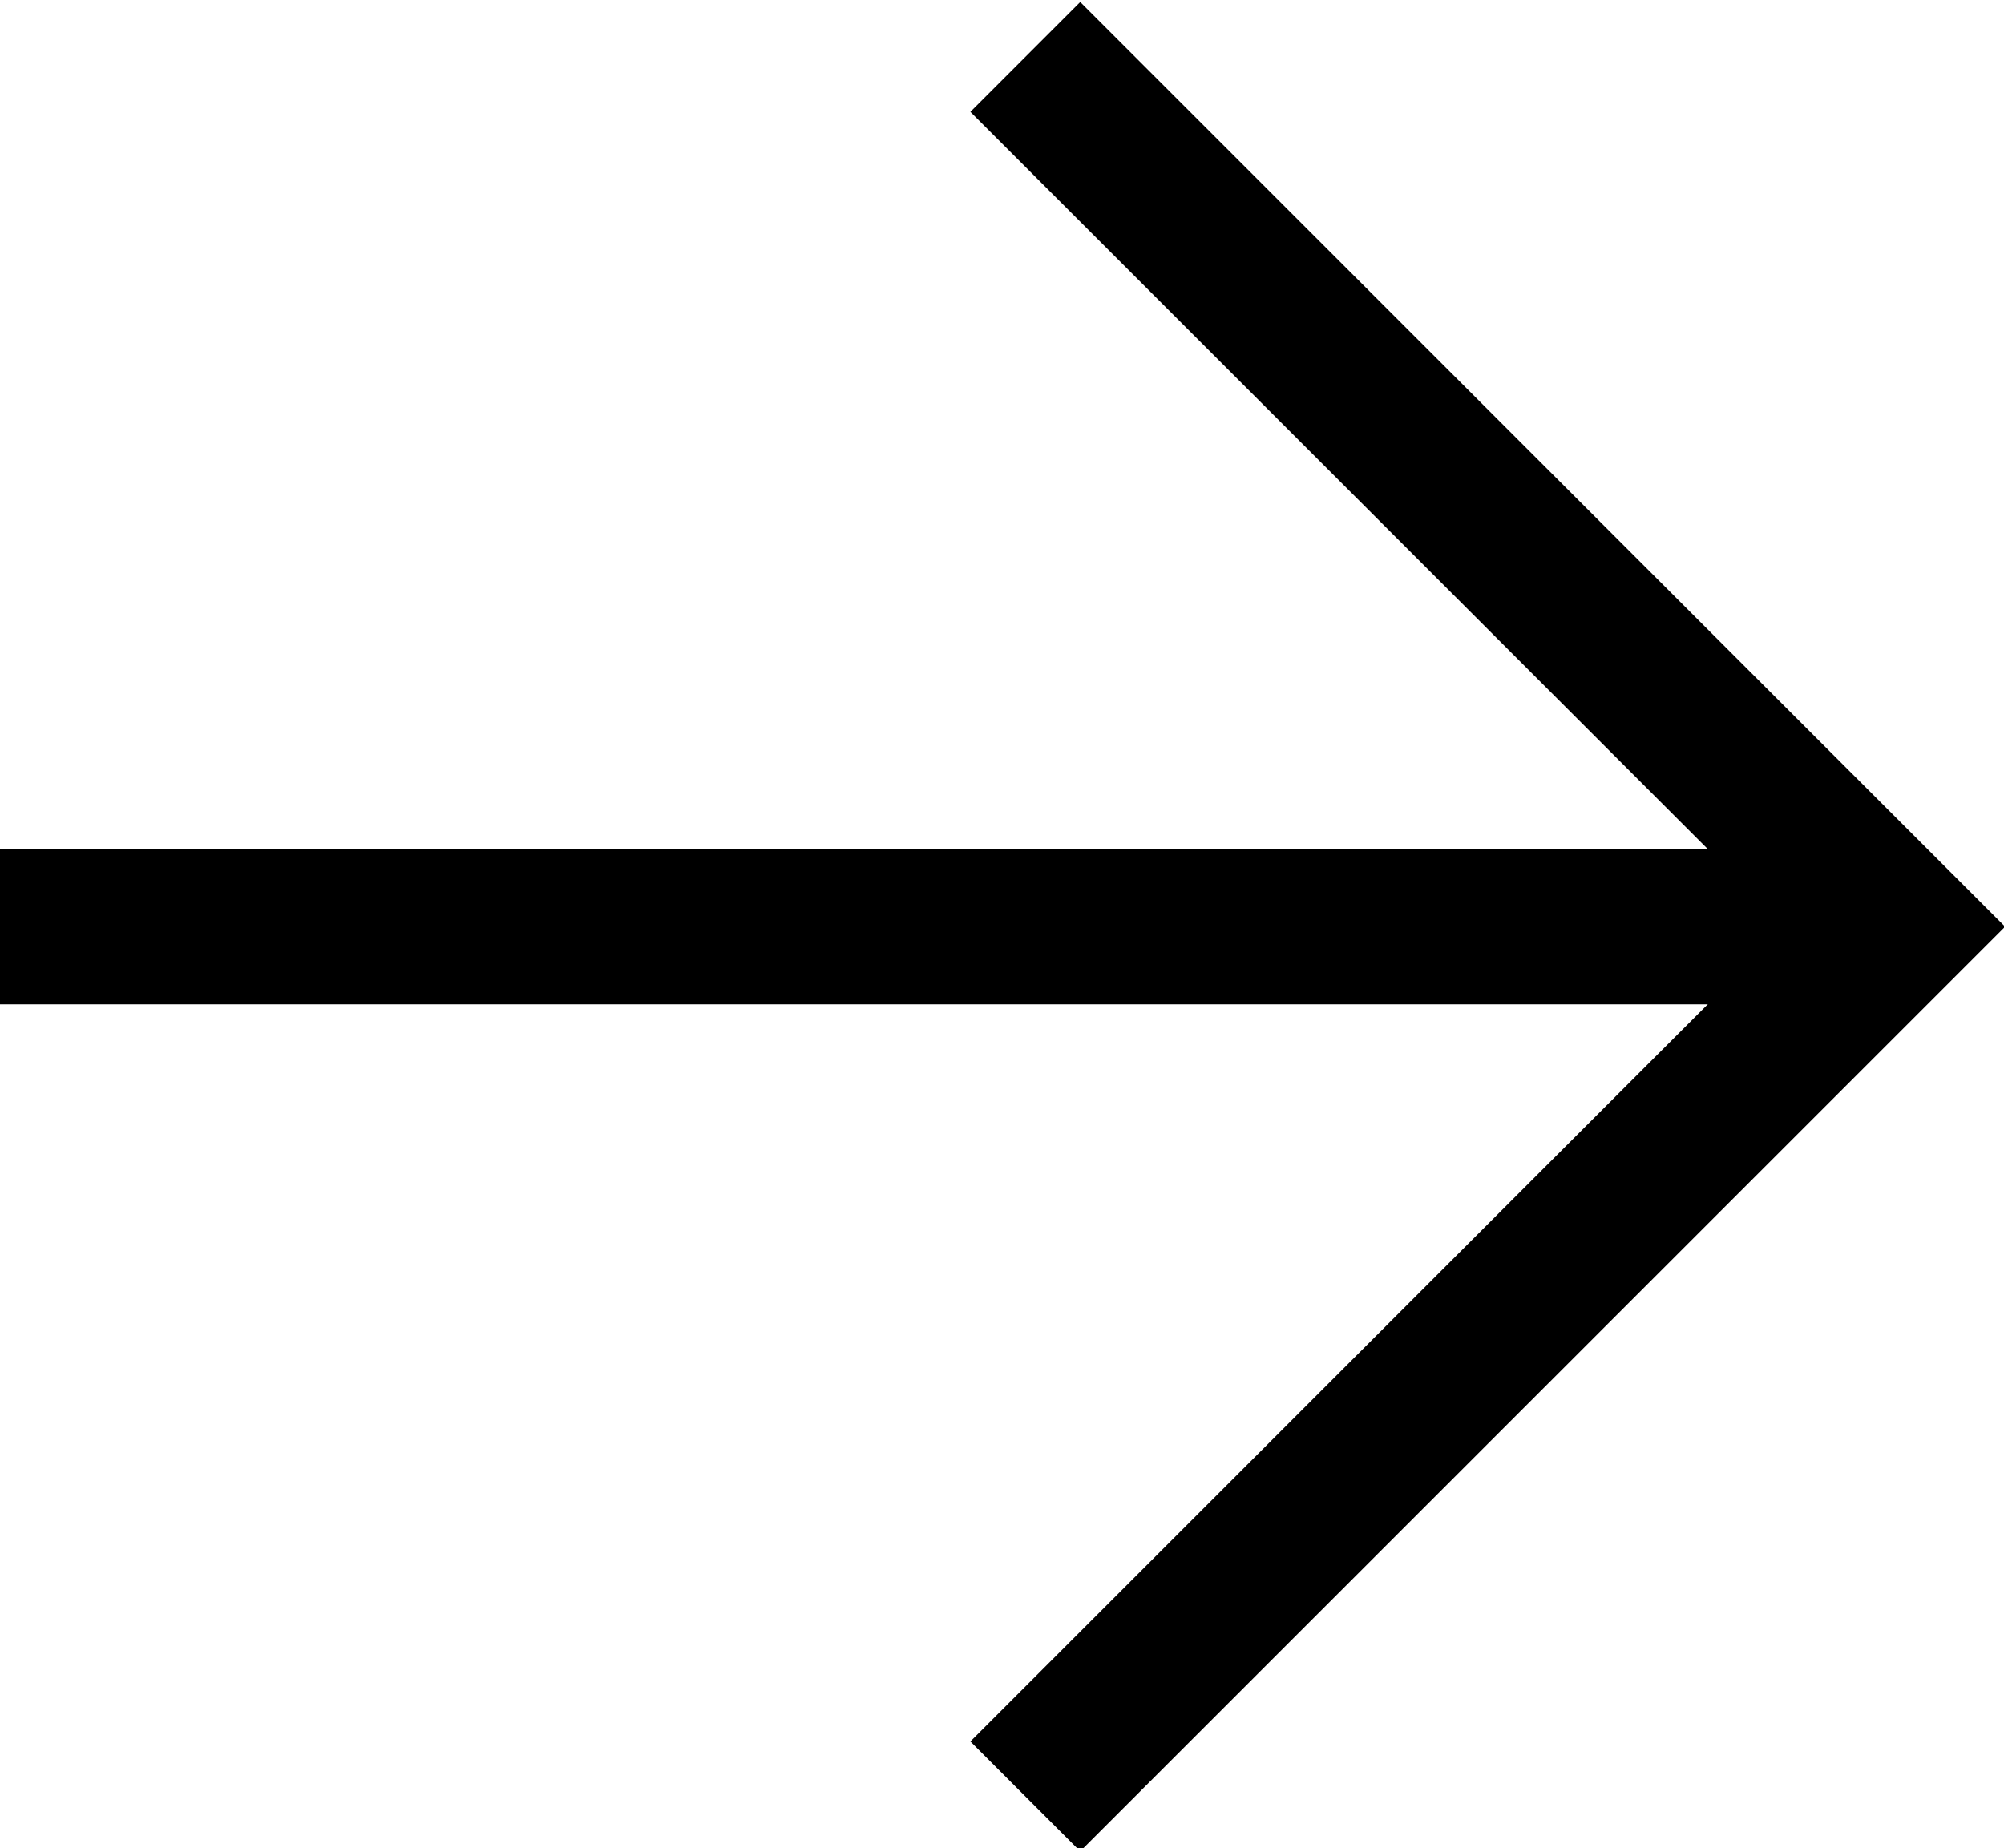 <?xml version="1.0" encoding="utf-8"?>
<svg version="1.1" xmlns="http://www.w3.org/2000/svg" xmlns:xlink="http://www.w3.org/1999/xlink" x="0px" y="0px"
	 viewBox="0 0 38.7 35.7" style="enable-background:new 0 0 38.7 35.7;" xml:space="preserve">
<style type="text/css">
	.slider-arr0{fill:none;stroke:#000000;stroke-width:3;stroke-miterlimit:10;}
	.slider-arr1{fill:none;}
</style>
<g>
	<polyline class="slider-arr0" points="19.8,1.1 36.6,17.9 19.8,34.7 	"/>
	<line class="slider-arr1" x1="36.6" y1="17.9" x2="0" y2="17.9"/>
	<line class="slider-arr0" x1="35.5" y1="17.9" x2="0" y2="17.9"/>
</g>
</svg>

